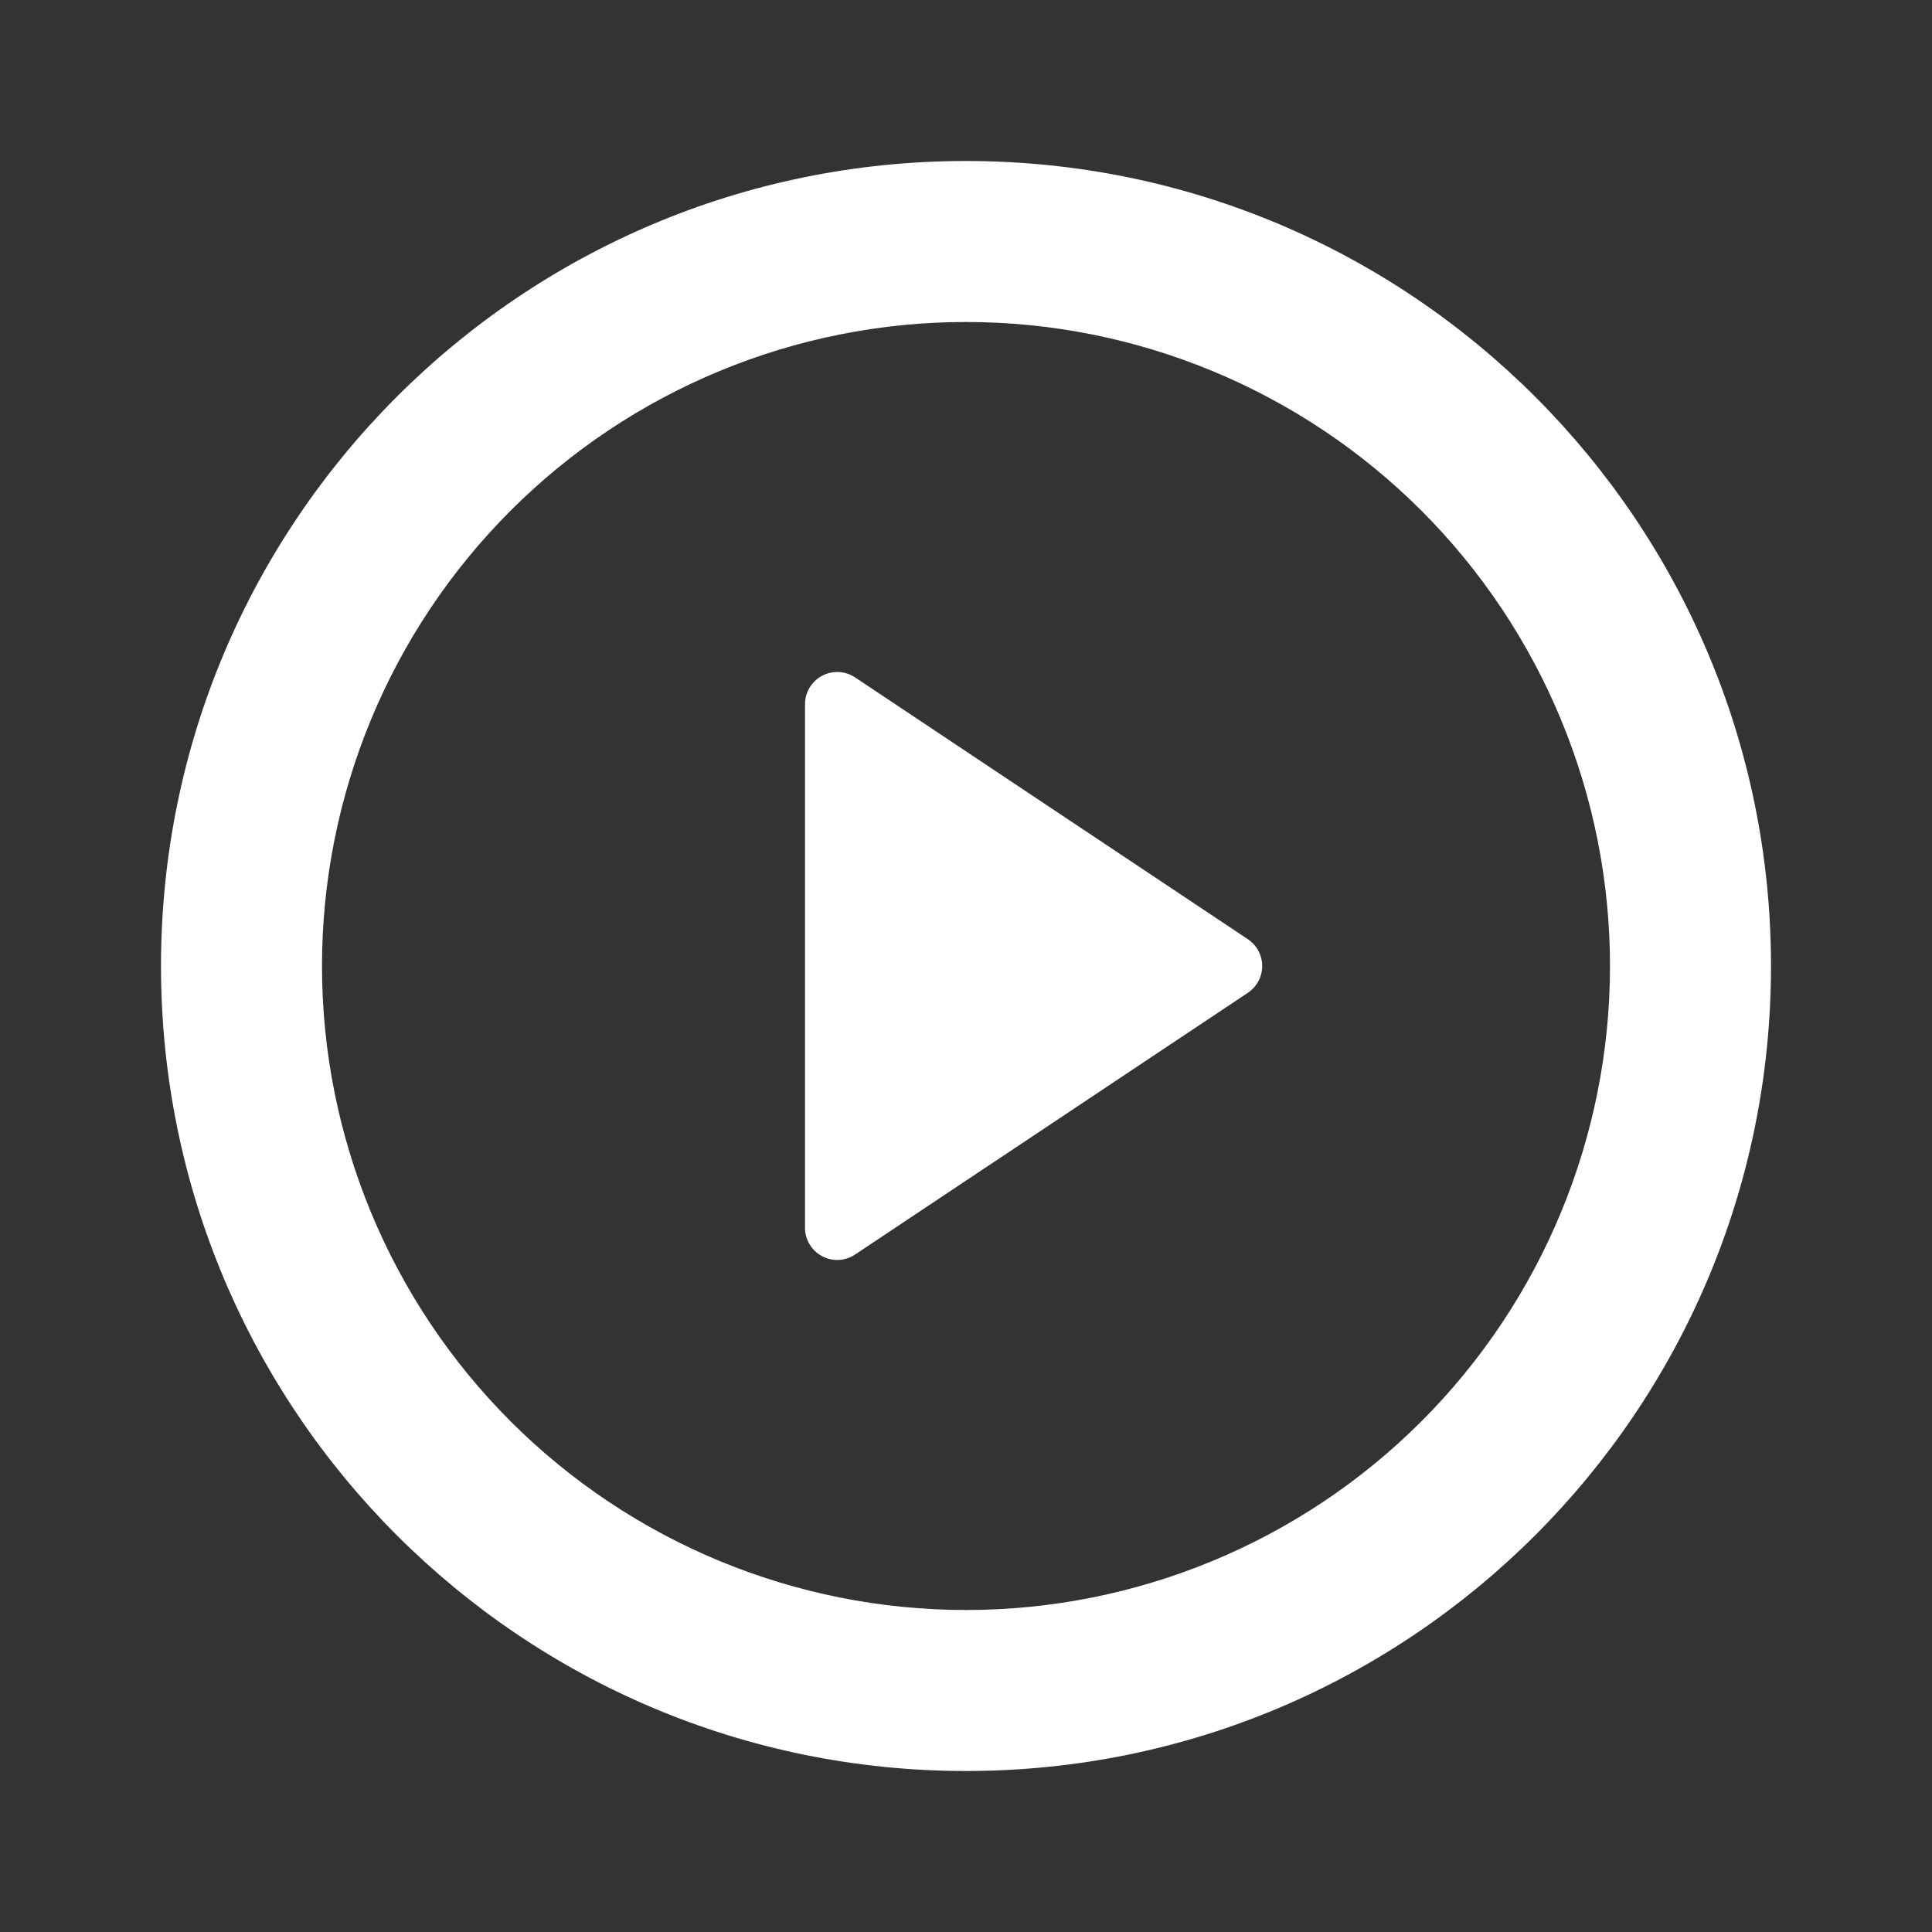 <svg width="90" height="90" viewBox="0 0 90 90" fill="none" xmlns="http://www.w3.org/2000/svg">
<rect x="0" y="0" width="90" height="90" fill="#333333" stroke="none"/>
<path d="M45 82.5C24.289 82.5 7.5 65.711 7.5 45C7.5 24.289 24.289 7.5 45 7.5C65.711 7.5 82.5 24.289 82.5 45C82.5 65.711 65.711 82.5 45 82.5ZM45 75C52.956 75 60.587 71.839 66.213 66.213C71.839 60.587 75 52.956 75 45C75 37.044 71.839 29.413 66.213 23.787C60.587 18.161 52.956 15 45 15C37.044 15 29.413 18.161 23.787 23.787C18.161 29.413 15 37.044 15 45C15 52.956 18.161 60.587 23.787 66.213C29.413 71.839 37.044 75 45 75ZM39.833 31.556L58.129 43.751C58.334 43.888 58.503 44.074 58.62 44.292C58.737 44.51 58.798 44.753 58.798 45C58.798 45.247 58.737 45.49 58.62 45.708C58.503 45.926 58.334 46.112 58.129 46.249L39.829 58.444C39.603 58.593 39.341 58.679 39.071 58.692C38.8 58.705 38.532 58.644 38.293 58.516C38.054 58.389 37.854 58.199 37.715 57.967C37.575 57.735 37.501 57.469 37.5 57.199V32.801C37.501 32.53 37.575 32.264 37.714 32.031C37.854 31.799 38.054 31.608 38.294 31.481C38.533 31.353 38.803 31.293 39.074 31.306C39.344 31.319 39.607 31.406 39.833 31.556Z" fill="white"/>
</svg>
